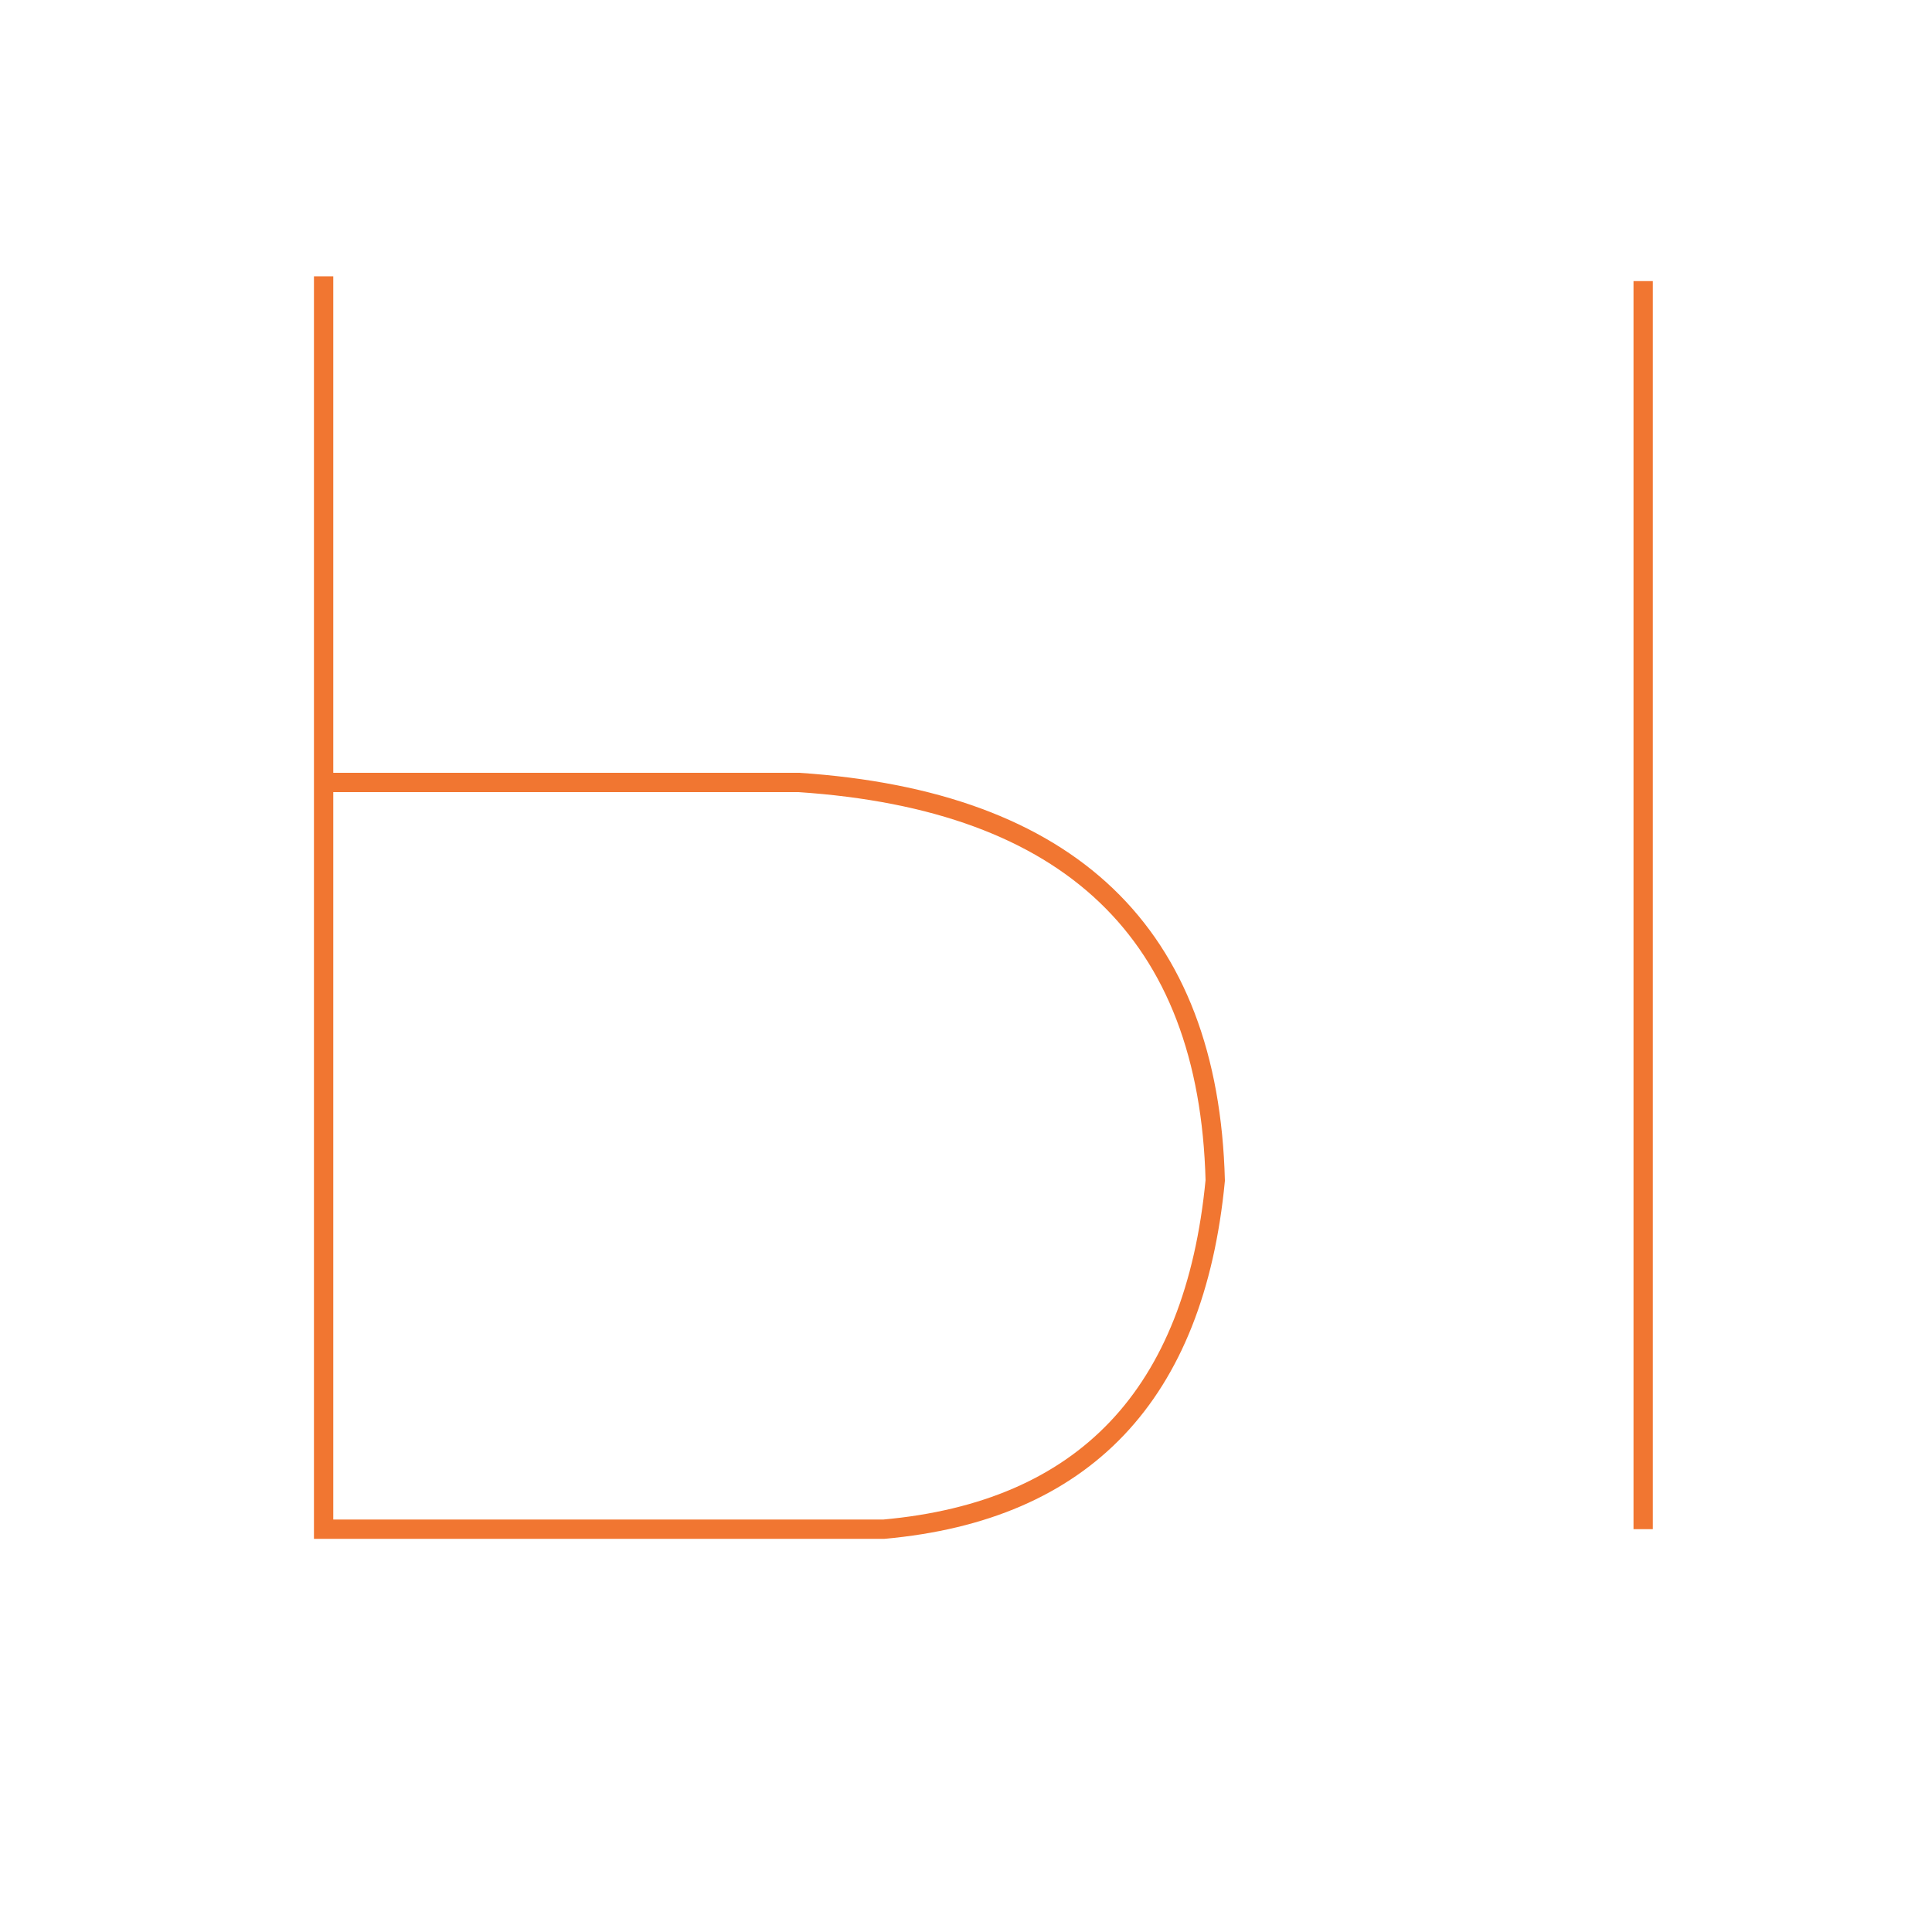 
<svg xmlns="http://www.w3.org/2000/svg" version="1.1" xmlns:xlink="http://www.w3.org/1999/xlink" preserveAspectRatio="none" x="0px" y="0px" width="100px" height="100px" viewBox="0 0 100 100">
<g id="Scene-1f1r1" overflow="visible"><path id="Layer0_0_1_STROKES" stroke="#F17631" stroke-width="1" stroke-linejoin="miter" stroke-linecap="square" stroke-miterlimit="3" fill="none" d="
M 85.05 15.05
L 85.05 78.65
M 16.75 14.8
L 16.75 40.5 41.35 40.5
Q 62.4 41.9 62.9 61.1 61.3 77.75 45.75 79.15
L 16.75 79.15 16.75 40.5"/>
</g>
</svg>
